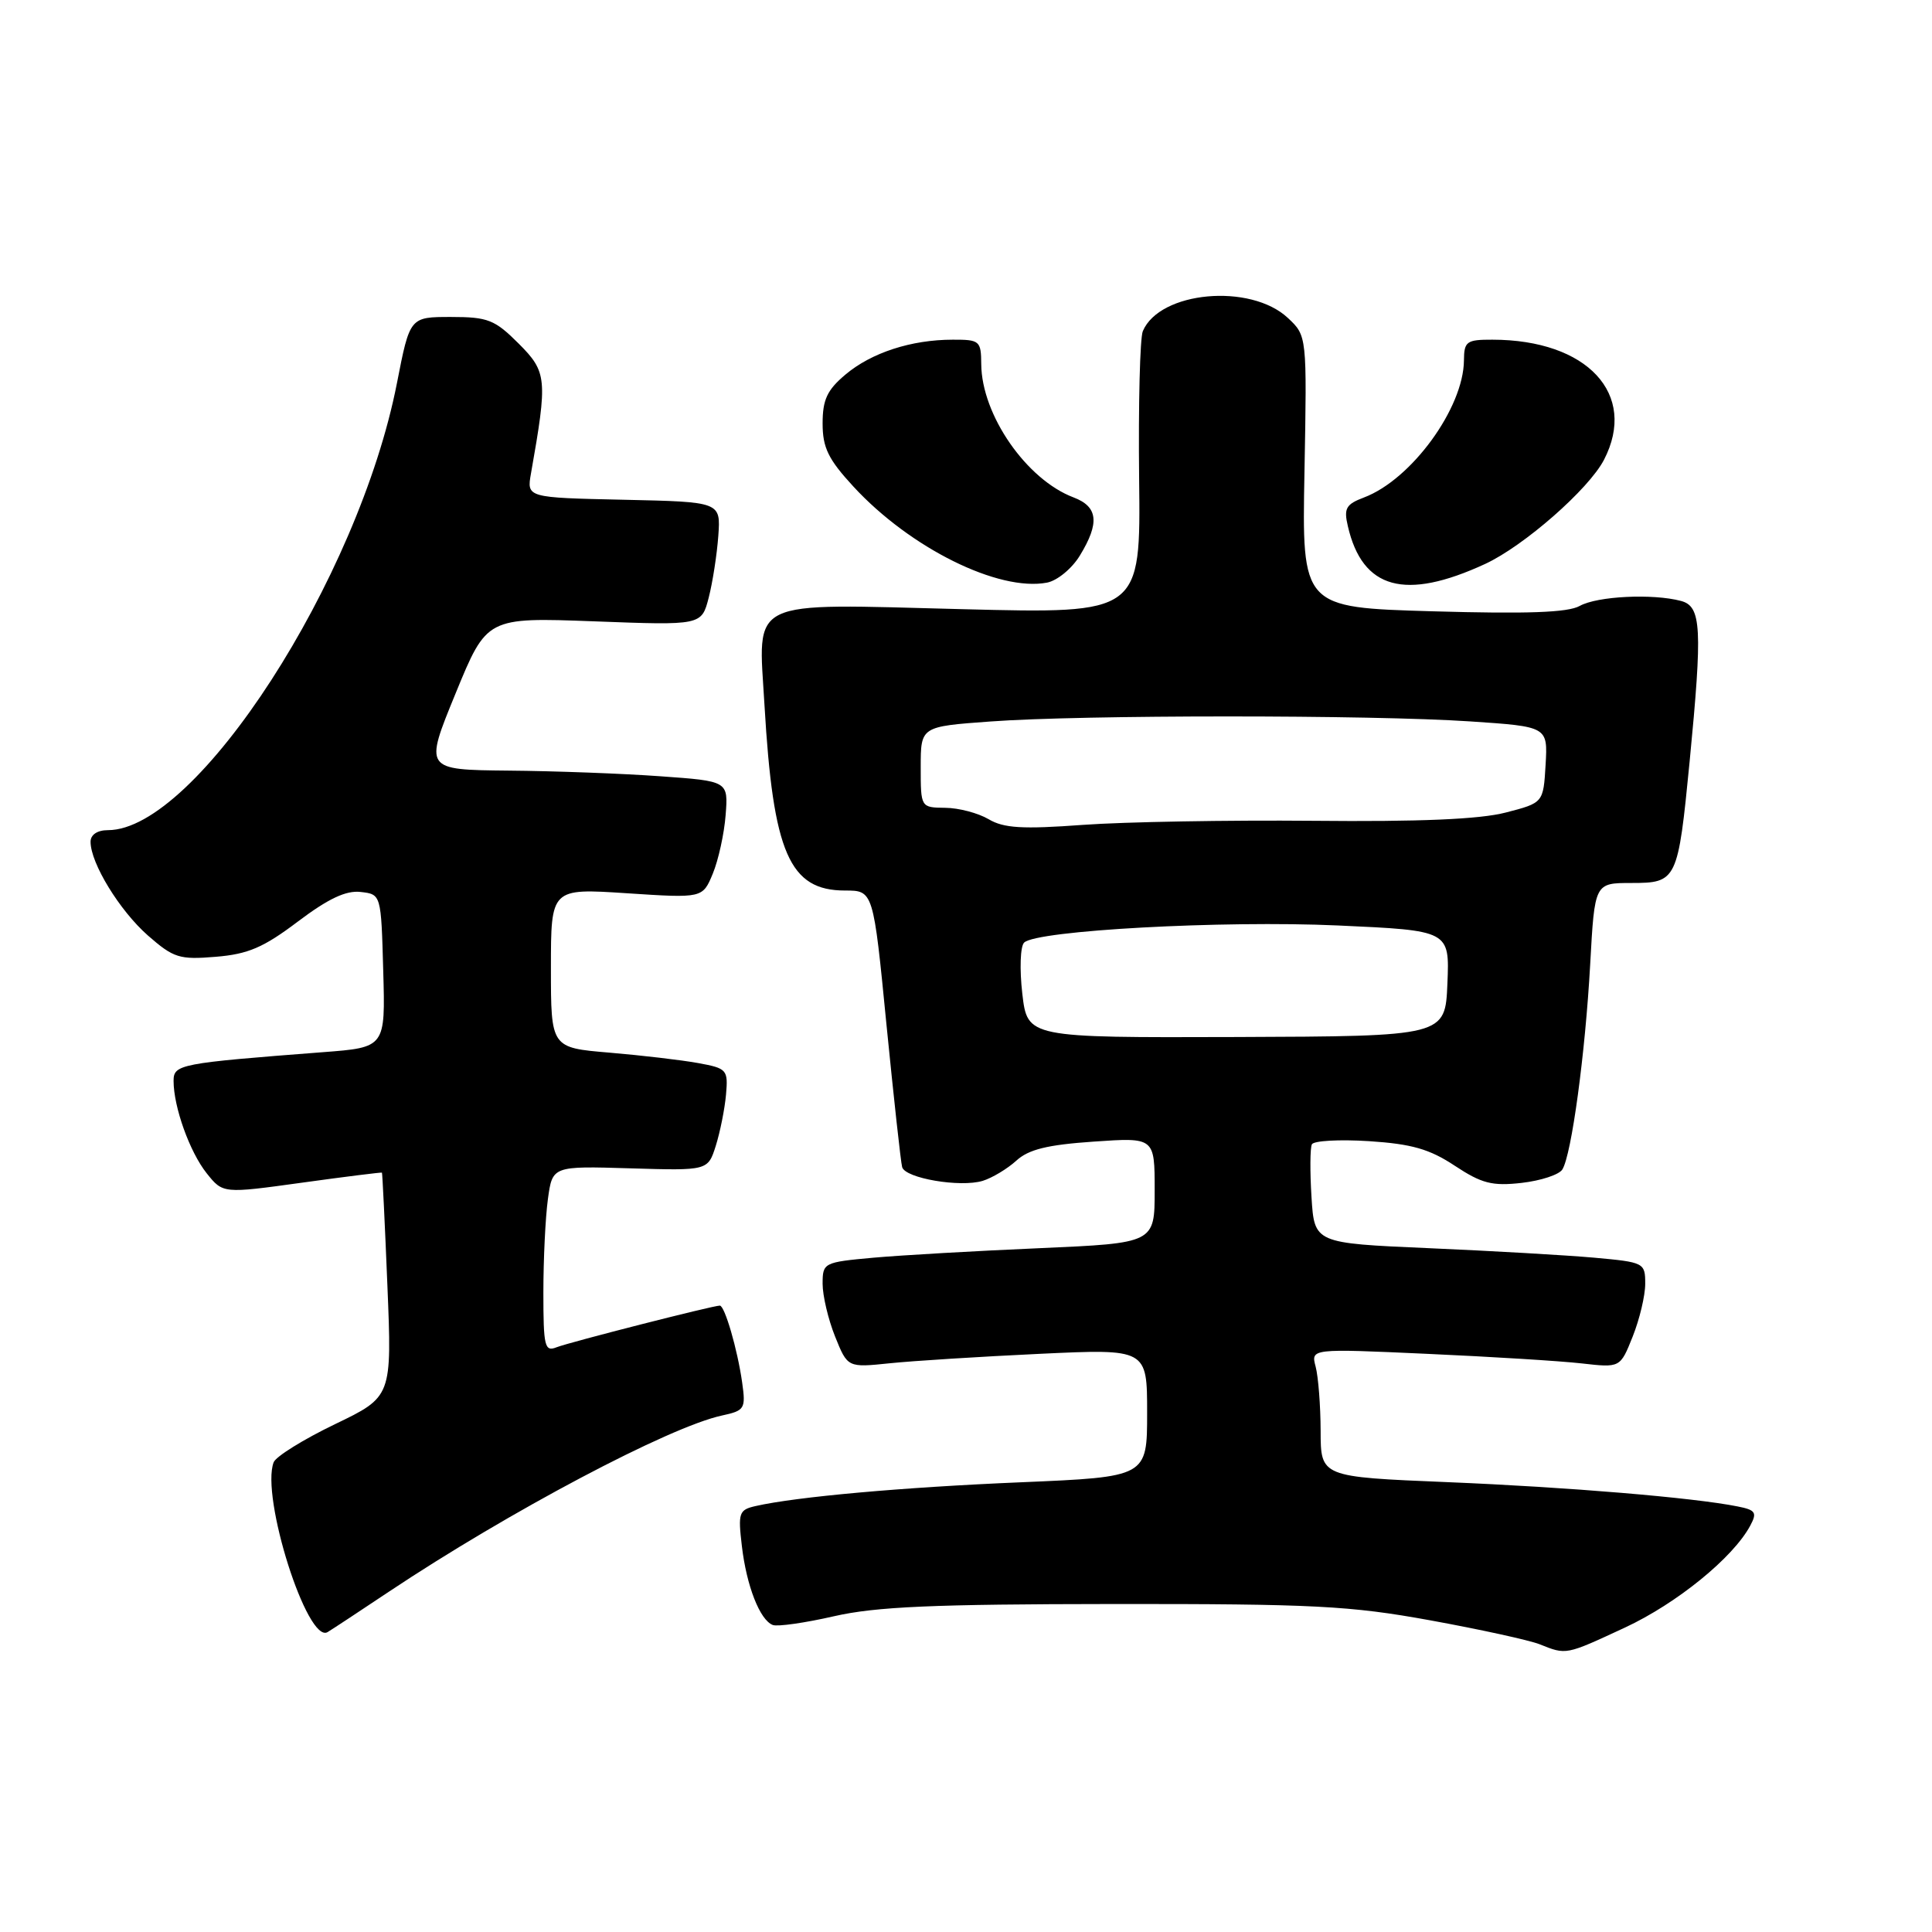 <?xml version="1.0" encoding="UTF-8" standalone="no"?>
<!DOCTYPE svg PUBLIC "-//W3C//DTD SVG 1.1//EN" "http://www.w3.org/Graphics/SVG/1.1/DTD/svg11.dtd" >
<svg xmlns="http://www.w3.org/2000/svg" xmlns:xlink="http://www.w3.org/1999/xlink" version="1.1" viewBox="0 0 256 256">
 <g >
 <path fill="currentColor"
d=" M 215.32 215.66 C 222.19 212.46 229.65 206.40 231.92 202.15 C 232.85 200.42 232.63 200.08 230.24 199.61 C 224.40 198.44 207.78 197.05 191.75 196.39 C 175.00 195.70 175.00 195.70 174.99 189.60 C 174.98 186.24 174.68 182.42 174.33 181.09 C 173.69 178.69 173.69 178.69 189.09 179.39 C 197.57 179.77 206.79 180.34 209.59 180.66 C 214.69 181.24 214.69 181.24 216.34 177.10 C 217.25 174.82 218.00 171.68 218.00 170.11 C 218.00 167.32 217.86 167.25 211.25 166.65 C 207.54 166.32 197.67 165.75 189.33 165.39 C 174.16 164.73 174.16 164.73 173.78 158.61 C 173.57 155.25 173.59 152.11 173.83 151.63 C 174.07 151.15 177.48 150.96 181.41 151.21 C 187.06 151.58 189.42 152.25 192.77 154.47 C 196.33 156.82 197.72 157.18 201.62 156.74 C 204.17 156.45 206.60 155.65 207.02 154.96 C 208.24 153.00 210.06 139.57 210.71 127.75 C 211.30 117.00 211.30 117.00 216.17 117.00 C 222.20 117.00 222.34 116.69 223.88 100.95 C 225.60 83.22 225.45 80.35 222.75 79.63 C 219.02 78.63 211.64 78.99 209.32 80.29 C 207.75 81.17 202.37 81.36 189.83 81.00 C 172.51 80.50 172.51 80.50 172.85 62.50 C 173.18 44.50 173.18 44.50 170.65 42.13 C 165.69 37.49 153.67 38.58 151.43 43.88 C 151.05 44.77 150.83 53.56 150.94 63.41 C 151.15 81.32 151.15 81.32 127.58 80.72 C 98.68 79.99 100.47 79.12 101.30 93.46 C 102.44 113.03 104.60 118.00 111.97 118.00 C 115.72 118.00 115.72 118.00 117.46 135.75 C 118.43 145.51 119.36 154.02 119.54 154.65 C 119.95 156.13 127.23 157.37 130.21 156.47 C 131.47 156.08 133.47 154.88 134.66 153.80 C 136.29 152.30 138.79 151.69 144.91 151.27 C 153.00 150.71 153.00 150.71 153.00 157.72 C 153.00 164.72 153.00 164.72 137.75 165.39 C 129.36 165.75 119.46 166.32 115.75 166.65 C 109.14 167.25 109.00 167.32 109.00 170.11 C 109.00 171.68 109.74 174.82 110.65 177.09 C 112.31 181.22 112.31 181.22 117.90 180.64 C 120.98 180.32 129.91 179.76 137.75 179.39 C 152.00 178.72 152.00 178.72 152.00 187.21 C 152.00 195.70 152.00 195.70 135.28 196.41 C 119.56 197.07 105.53 198.33 100.12 199.56 C 97.91 200.06 97.78 200.46 98.30 204.85 C 98.92 210.15 100.69 214.67 102.40 215.32 C 103.02 215.56 106.67 215.04 110.51 214.16 C 116.07 212.89 123.65 212.56 147.50 212.54 C 174.04 212.52 178.89 212.77 189.50 214.70 C 196.10 215.90 202.62 217.33 204.00 217.87 C 207.57 219.30 207.42 219.33 215.32 215.66 Z  M 51.50 210.93 C 67.38 200.34 88.69 189.06 95.68 187.56 C 98.68 186.91 98.83 186.67 98.34 183.19 C 97.72 178.80 96.03 173.00 95.38 173.00 C 94.45 173.00 75.46 177.85 73.75 178.52 C 72.17 179.15 72.00 178.43 72.00 171.25 C 72.00 166.86 72.27 161.30 72.60 158.89 C 73.20 154.50 73.20 154.50 83.50 154.81 C 93.80 155.12 93.80 155.12 94.85 151.81 C 95.42 149.99 96.03 146.95 96.20 145.05 C 96.49 141.74 96.34 141.56 92.50 140.86 C 90.30 140.46 85.01 139.84 80.75 139.48 C 73.00 138.83 73.00 138.83 73.00 128.26 C 73.00 117.70 73.00 117.70 83.05 118.36 C 93.10 119.02 93.10 119.02 94.45 115.76 C 95.19 113.97 95.96 110.47 96.15 108.00 C 96.50 103.50 96.50 103.50 87.50 102.86 C 82.55 102.50 73.49 102.16 67.36 102.11 C 56.22 102.00 56.22 102.00 60.36 91.90 C 64.50 81.80 64.50 81.80 78.73 82.33 C 92.96 82.87 92.96 82.87 93.91 79.18 C 94.43 77.16 95.00 73.47 95.18 71.00 C 95.50 66.50 95.50 66.50 82.64 66.22 C 69.79 65.94 69.79 65.94 70.36 62.72 C 72.57 50.22 72.49 49.29 68.73 45.53 C 65.56 42.36 64.65 42.00 59.76 42.00 C 54.31 42.00 54.31 42.00 52.60 50.75 C 47.52 76.75 26.03 110.00 14.30 110.00 C 12.90 110.00 12.00 110.60 12.00 111.54 C 12.00 114.38 15.85 120.66 19.60 123.96 C 23.01 126.94 23.77 127.18 28.59 126.78 C 32.87 126.43 34.92 125.55 39.47 122.11 C 43.49 119.08 45.85 117.96 47.79 118.19 C 50.50 118.50 50.50 118.50 50.78 128.64 C 51.07 138.79 51.07 138.79 42.78 139.42 C 23.79 140.88 23.00 141.03 23.00 143.23 C 23.00 146.68 25.14 152.65 27.39 155.47 C 29.54 158.16 29.54 158.16 40.02 156.71 C 45.78 155.91 50.55 155.32 50.61 155.38 C 50.67 155.45 51.00 162.15 51.33 170.29 C 51.94 185.08 51.94 185.08 44.37 188.72 C 40.20 190.73 36.56 192.99 36.26 193.76 C 34.52 198.31 40.73 217.88 43.41 216.26 C 44.01 215.90 47.65 213.50 51.50 210.93 Z  M 143.09 73.61 C 145.73 69.29 145.50 67.14 142.25 65.91 C 136.01 63.55 130.07 54.98 130.02 48.25 C 130.00 45.16 129.81 45.00 126.25 45.01 C 120.76 45.01 115.47 46.73 112.03 49.63 C 109.60 51.67 109.00 52.96 109.00 56.11 C 109.00 59.32 109.75 60.86 113.08 64.47 C 120.58 72.61 132.31 78.43 138.74 77.20 C 140.09 76.94 142.05 75.33 143.09 73.61 Z  M 196.78 74.73 C 201.93 72.35 210.52 64.82 212.54 60.92 C 217.03 52.23 210.33 45.02 197.75 45.01 C 194.33 45.00 194.00 45.24 193.98 47.75 C 193.93 54.07 187.02 63.55 180.73 65.92 C 178.35 66.82 178.04 67.36 178.60 69.73 C 180.53 78.08 186.17 79.63 196.78 74.73 Z  M 135.46 131.66 C 135.09 128.43 135.19 125.41 135.70 124.90 C 137.31 123.29 162.00 121.94 177.29 122.63 C 192.08 123.30 192.08 123.30 191.79 130.31 C 191.50 137.31 191.50 137.31 163.82 137.41 C 136.14 137.50 136.14 137.50 135.46 131.66 Z  M 131.00 108.55 C 129.62 107.74 127.04 107.05 125.25 107.04 C 122.00 107.00 122.00 107.00 122.00 101.64 C 122.00 96.27 122.00 96.27 131.25 95.60 C 143.31 94.71 181.66 94.71 194.80 95.59 C 205.09 96.28 205.09 96.28 204.80 101.33 C 204.50 106.38 204.50 106.38 199.50 107.67 C 196.07 108.56 188.08 108.90 174.00 108.76 C 162.72 108.66 149.00 108.90 143.50 109.30 C 135.48 109.89 133.00 109.74 131.00 108.55 Z "/>
</g>
</svg>